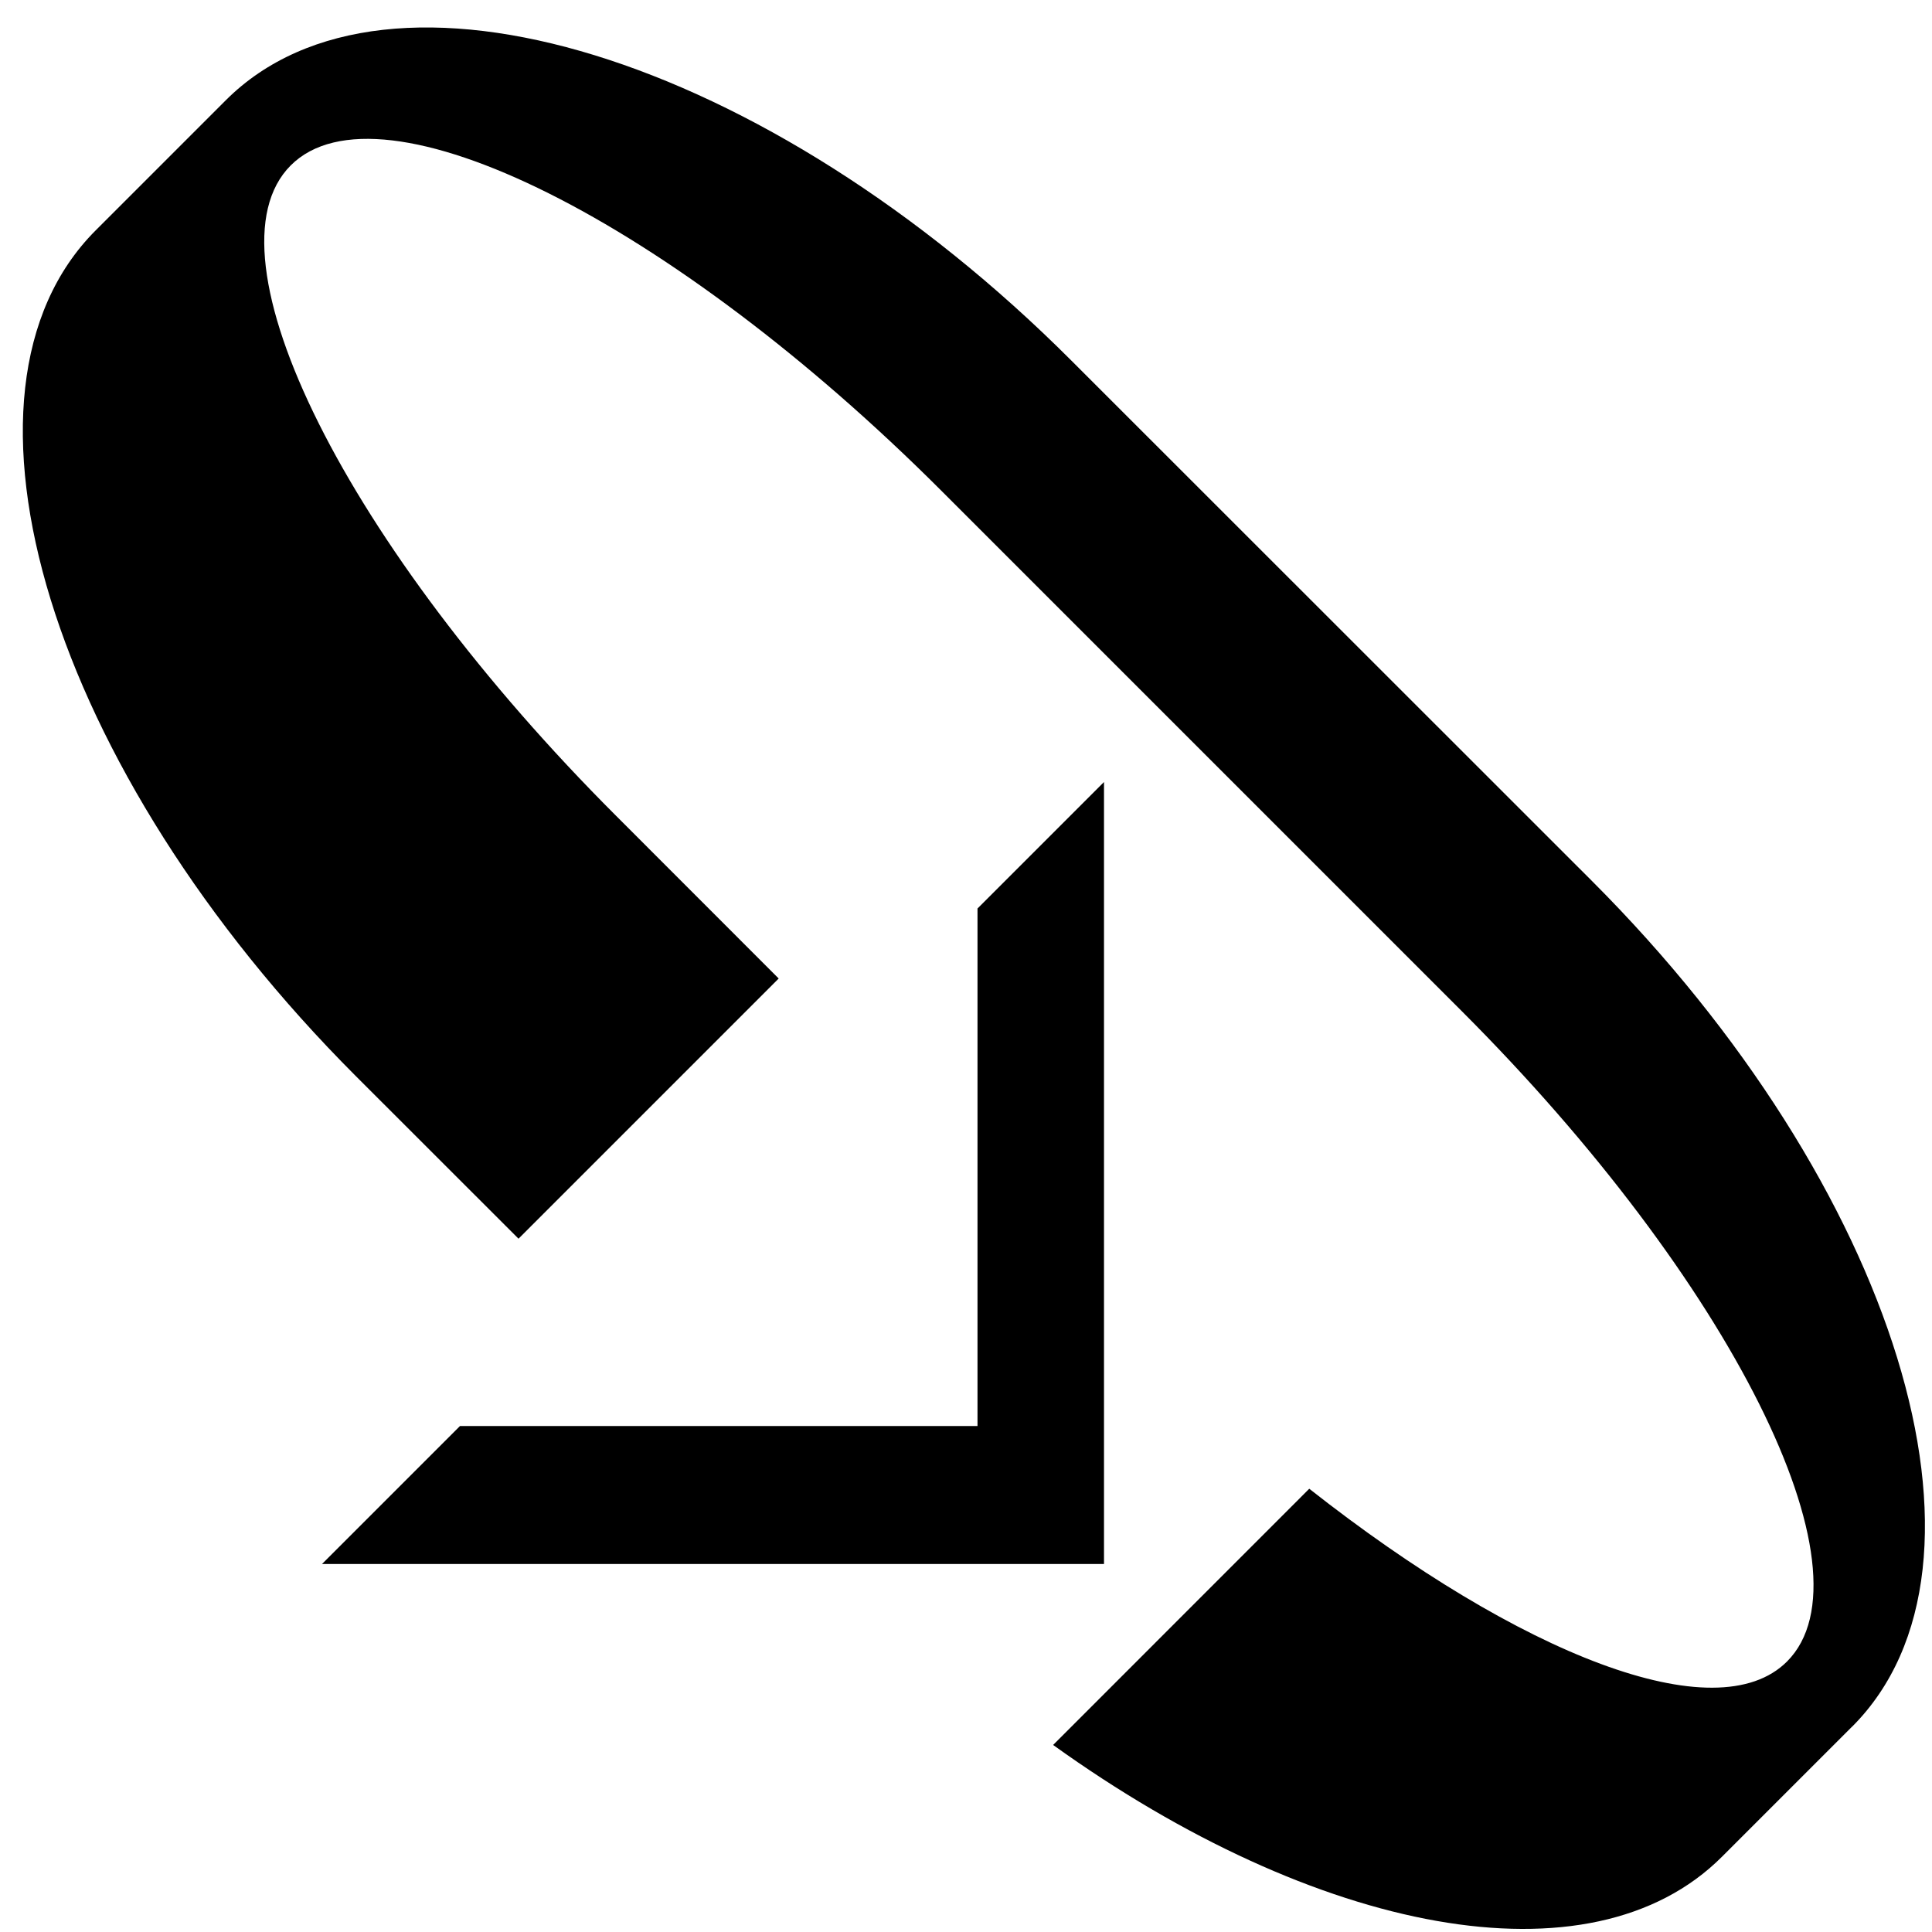 <svg xmlns="http://www.w3.org/2000/svg" version="1.0" width="21" height="21"><path d="M12 8.5l-1.375 1.375V15.5H5L3.5 17H12V8.5z"/><path d="M20.132 18.768c1.757-1.758.49-5.873-2.829-9.193L11.646 3.92C8.327.599 4.211-.667 2.454 1.09L1.04 2.504C-.718 4.262.549 8.377 3.868 11.697l1.768 1.767 2.828-2.828-1.767-1.768C3.767 5.94 2.185 2.774 3.16 1.798c.976-.977 4.142.606 7.071 3.535l5.657 5.657c2.929 2.929 4.512 6.094 3.536 7.07-.768.768-2.898-.072-5.193-1.878l-2.784 2.785c2.853 2.05 5.84 2.645 7.27 1.215l1.414-1.414z"/></svg>